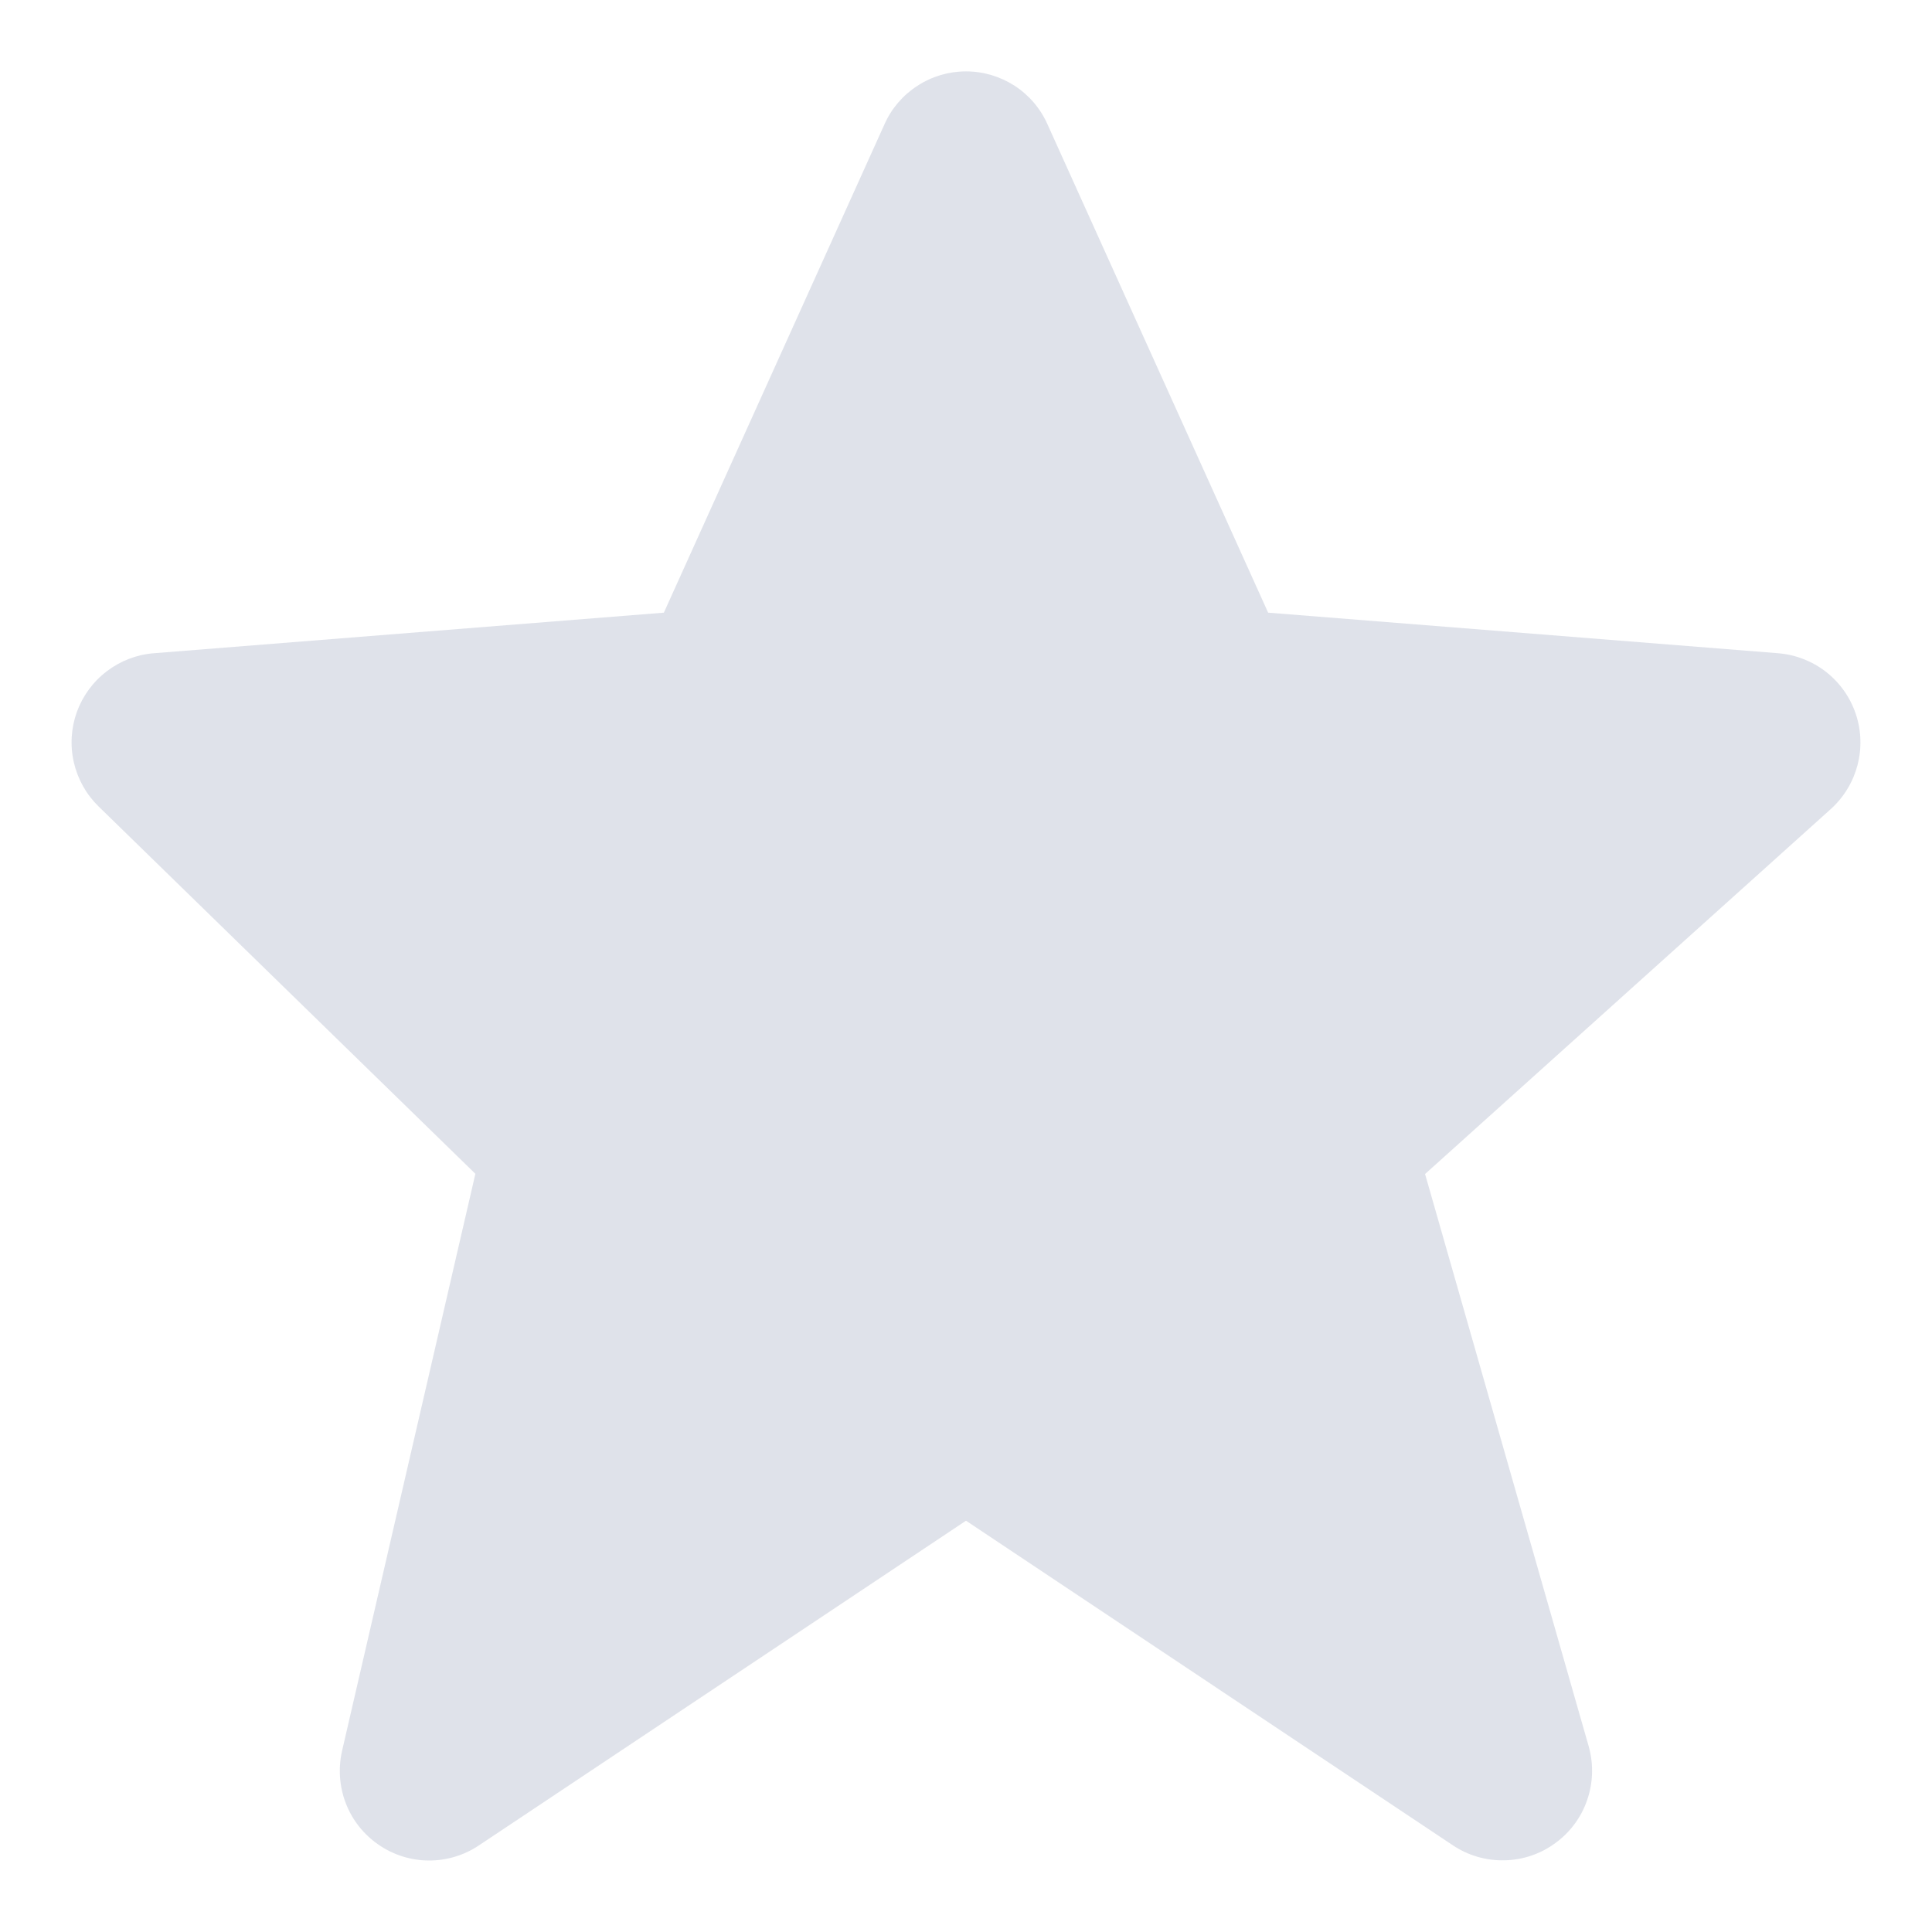 <svg width="18" height="18" viewBox="0 0 18 18" fill="none" xmlns="http://www.w3.org/2000/svg">
<path d="M17.289 6.649C17.237 6.495 17.14 6.359 17.012 6.259C16.883 6.159 16.728 6.099 16.566 6.086L11.815 5.708L9.759 1.158C9.694 1.011 9.587 0.886 9.453 0.799C9.318 0.712 9.161 0.665 9 0.665C8.84 0.665 8.683 0.711 8.548 0.799C8.413 0.886 8.306 1.01 8.241 1.157L6.185 5.708L1.434 6.086C1.275 6.098 1.122 6.157 0.995 6.254C0.867 6.351 0.771 6.483 0.716 6.633C0.662 6.784 0.652 6.947 0.688 7.103C0.724 7.259 0.804 7.402 0.918 7.513L4.429 10.936L3.187 16.312C3.15 16.475 3.162 16.646 3.222 16.801C3.282 16.957 3.388 17.091 3.526 17.186C3.663 17.281 3.826 17.333 3.993 17.334C4.16 17.335 4.324 17.286 4.462 17.193L9 14.168L13.537 17.193C13.679 17.288 13.847 17.336 14.017 17.332C14.188 17.329 14.353 17.273 14.49 17.172C14.628 17.072 14.732 16.932 14.787 16.771C14.843 16.61 14.848 16.436 14.802 16.272L13.277 10.938L17.058 7.537C17.305 7.313 17.396 6.965 17.289 6.649Z" fill="#808DAD" fill-opacity="0.25"/>
</svg>
